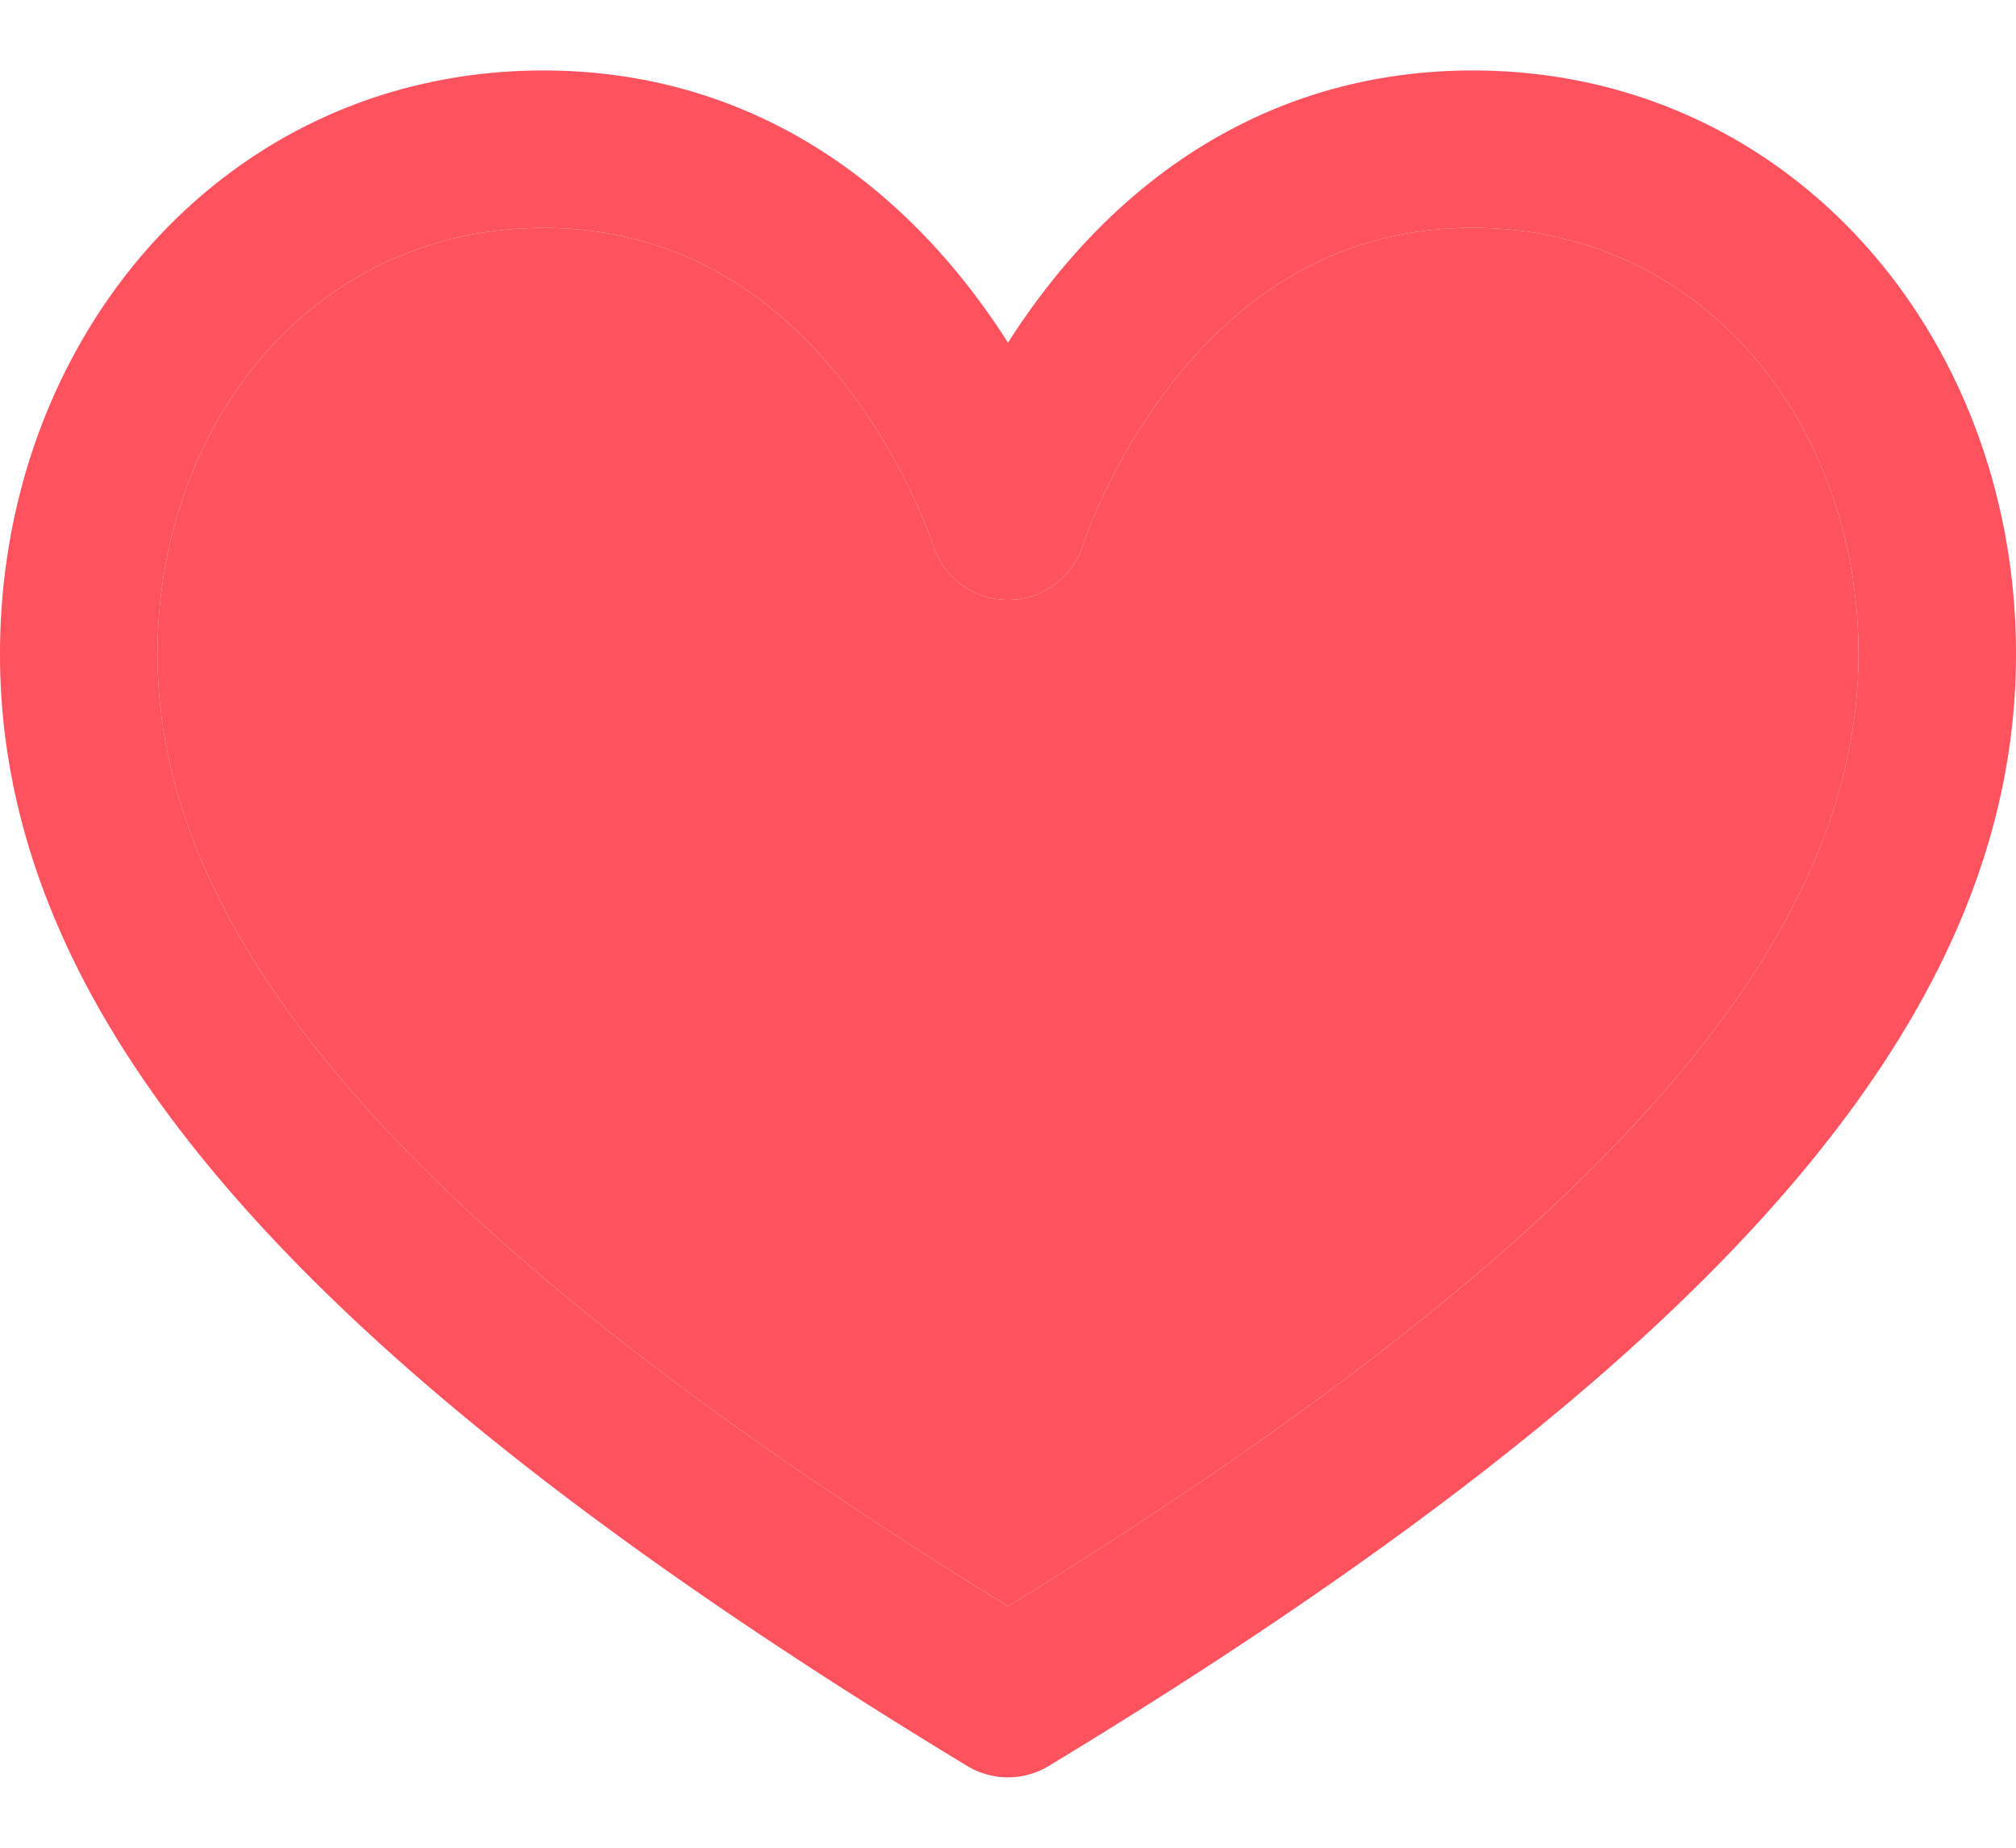 <svg width="24" height="22" fill="none" xmlns="http://www.w3.org/2000/svg">
    <path d="M17.531.839c-1.996 0-3.746.89-5.06 2.574A8.52 8.52 0 0 0 12 4.08a8.51 8.51 0 0 0-.47-.667C10.215 1.729 8.465.839 6.469.839 2.697.839 0 3.996 0 7.786c0 4.332 3.551 8.416 11.514 13.24a.937.937 0 0 0 .972 0C20.449 16.202 24 12.118 24 7.786 24 3.998 21.305.839 17.531.839Zm2.117 12.342c-1.658 1.85-4.163 3.797-7.648 5.944-3.485-2.147-5.99-4.095-7.648-5.944-1.667-1.86-2.477-3.625-2.477-5.395 0-2.729 1.844-5.072 4.594-5.072 1.4 0 2.594.608 3.549 1.81.763.96 1.085 1.952 1.087 1.959a.937.937 0 0 0 1.79 0c.003-.01.315-.97 1.053-1.916.96-1.23 2.165-1.854 3.583-1.854 2.753 0 4.594 2.346 4.594 5.073 0 1.77-.81 3.535-2.477 5.395Z" fill="#FF525F"/>
    <path d="M19.648 13.18c-1.658 1.85-4.163 3.798-7.648 5.945-3.485-2.147-5.99-4.095-7.648-5.944-1.667-1.86-2.477-3.625-2.477-5.395 0-2.729 1.844-5.072 4.594-5.072 1.4 0 2.594.608 3.549 1.81.763.96 1.085 1.952 1.087 1.959a.937.937 0 0 0 1.79 0c.003-.01.315-.97 1.053-1.916.96-1.23 2.165-1.854 3.583-1.854 2.753 0 4.594 2.346 4.594 5.073 0 1.77-.81 3.535-2.477 5.395Z" fill="#FF525F"/>
</svg>
